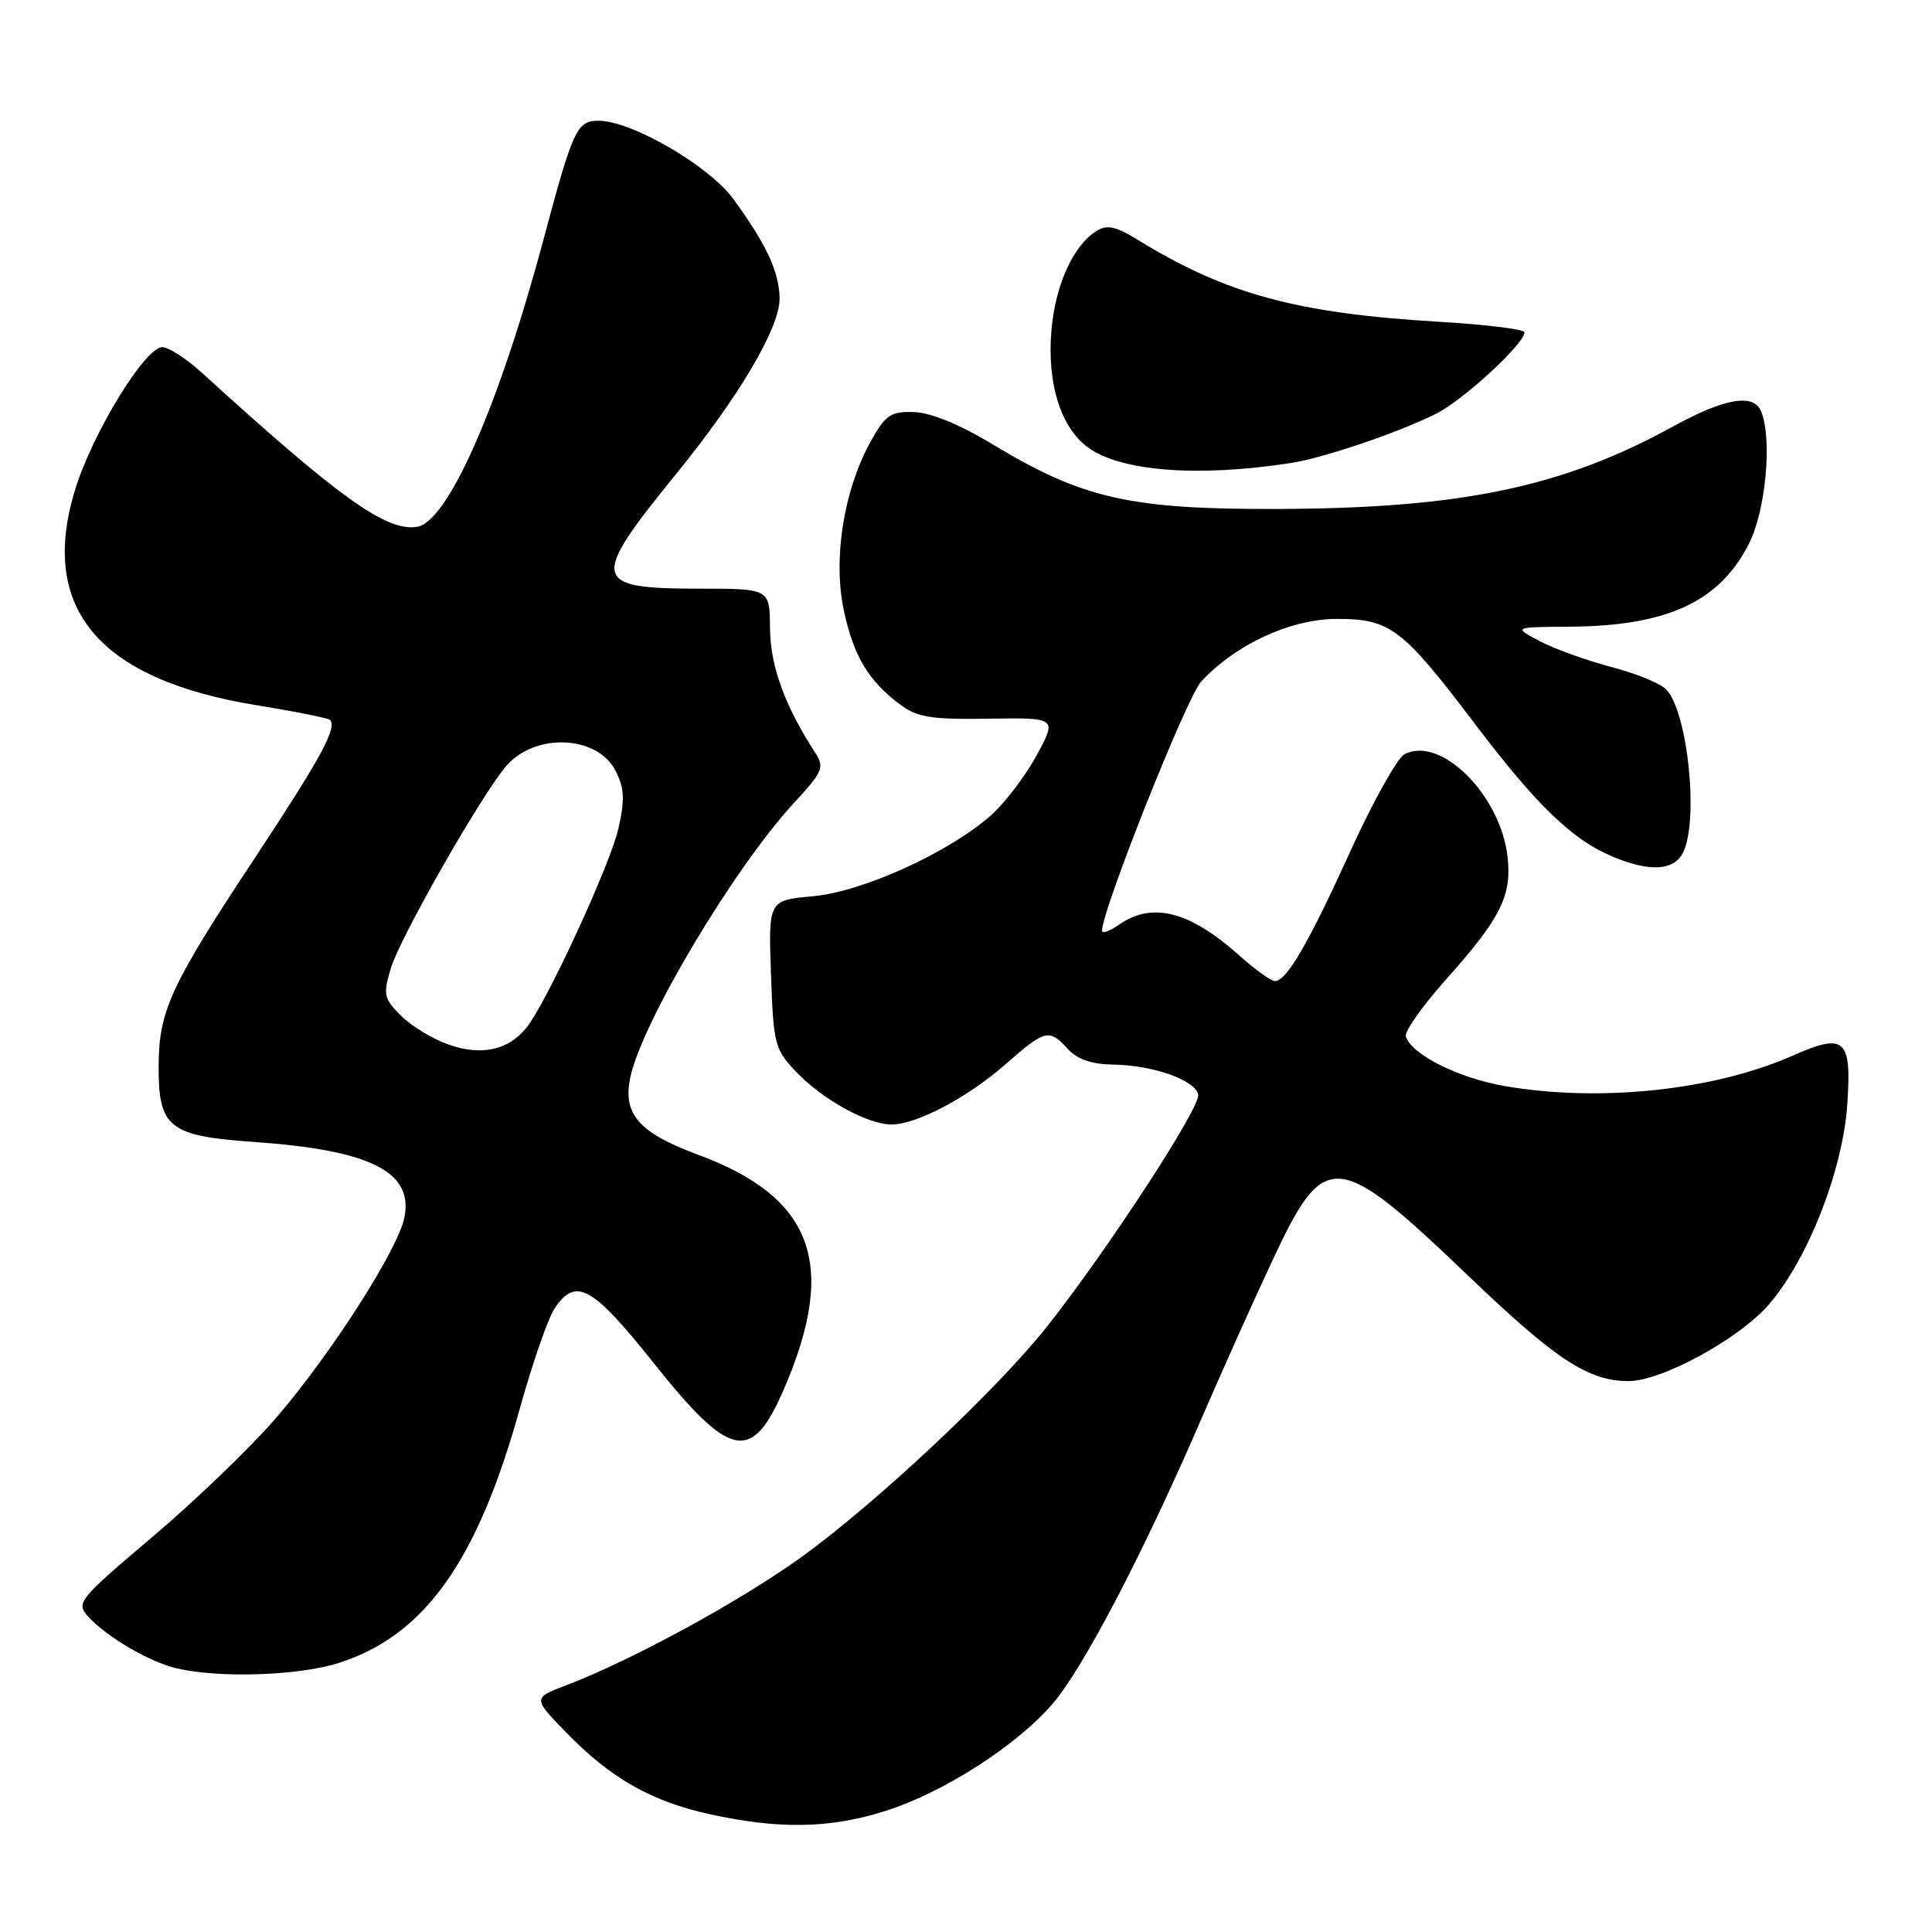 <?xml version="1.0" encoding="UTF-8" standalone="no"?>
<!DOCTYPE svg PUBLIC "-//W3C//DTD SVG 1.1//EN" "http://www.w3.org/Graphics/SVG/1.1/DTD/svg11.dtd" >
<svg xmlns="http://www.w3.org/2000/svg" xmlns:xlink="http://www.w3.org/1999/xlink" version="1.1" viewBox="0 0 256 256">
 <g >
 <path fill="currentColor"
d=" M 117.14 240.02 C 124.87 237.62 134.70 231.33 139.49 225.74 C 143.55 221.00 151.43 205.92 158.97 188.50 C 161.82 181.90 166.22 172.10 168.74 166.73 C 175.54 152.23 177.14 152.38 194.55 169.05 C 206.20 180.20 210.46 183.00 215.81 183.00 C 220.22 183.00 230.55 177.34 234.44 172.79 C 239.62 166.74 244.20 154.99 244.78 146.27 C 245.36 137.60 244.46 136.82 237.51 139.89 C 227.11 144.49 211.90 146.09 199.33 143.90 C 193.22 142.83 187.06 139.74 186.28 137.35 C 186.07 136.71 188.44 133.34 191.54 129.86 C 198.85 121.67 200.34 118.71 199.76 113.53 C 198.83 105.32 190.86 97.40 186.08 99.96 C 185.14 100.46 181.94 106.19 178.98 112.69 C 173.34 125.08 170.48 130.00 168.93 130.00 C 168.42 130.00 166.32 128.49 164.25 126.64 C 157.61 120.70 152.67 119.44 148.22 122.56 C 147.00 123.41 146.01 123.75 146.02 123.31 C 146.10 120.40 157.27 92.33 159.17 90.30 C 163.74 85.38 171.01 82.02 177.12 82.01 C 184.20 82.00 185.83 83.23 195.42 95.90 C 203.60 106.70 208.35 111.28 213.66 113.50 C 218.53 115.54 221.72 115.39 222.96 113.07 C 225.16 108.96 223.65 94.22 220.74 91.31 C 219.96 90.53 216.68 89.20 213.44 88.36 C 210.21 87.51 205.97 85.98 204.03 84.96 C 200.50 83.09 200.50 83.09 208.00 83.04 C 220.93 82.95 227.85 79.74 231.75 72.03 C 233.96 67.65 234.84 58.35 233.39 54.58 C 232.43 52.08 228.59 52.72 221.69 56.51 C 207.07 64.54 193.66 67.35 169.50 67.44 C 149.76 67.51 143.49 66.10 131.55 58.89 C 127.15 56.23 123.31 54.66 121.09 54.60 C 118.00 54.51 117.33 54.97 115.37 58.50 C 111.81 64.92 110.37 73.94 111.79 80.77 C 113.08 86.91 115.03 90.19 119.30 93.38 C 121.56 95.06 123.40 95.35 131.03 95.23 C 140.07 95.09 140.07 95.09 137.34 100.12 C 135.84 102.88 133.10 106.46 131.26 108.08 C 125.63 113.02 114.29 118.16 107.71 118.76 C 101.82 119.29 101.82 119.29 102.16 129.08 C 102.48 138.38 102.65 139.03 105.50 142.03 C 109.00 145.71 114.97 149.00 118.14 149.00 C 121.48 149.00 128.26 145.40 133.32 140.95 C 138.47 136.41 139.04 136.28 141.50 139.00 C 142.73 140.35 144.63 141.02 147.40 141.06 C 152.78 141.13 158.40 143.11 158.77 145.05 C 159.09 146.71 146.89 165.43 138.82 175.67 C 132.17 184.10 116.02 199.26 106.06 206.41 C 97.93 212.25 83.70 220.00 75.04 223.30 C 70.59 225.00 70.59 225.00 75.04 229.58 C 80.96 235.66 86.30 238.69 94.08 240.40 C 103.24 242.40 109.85 242.29 117.14 240.02 Z  M 44.98 220.32 C 56.29 216.67 63.27 206.83 68.87 186.67 C 70.53 180.71 72.59 174.74 73.46 173.42 C 76.25 169.17 78.46 170.37 86.52 180.49 C 96.79 193.40 99.62 193.96 103.91 183.98 C 111.01 167.48 107.76 158.66 92.48 153.00 C 84.66 150.10 82.50 147.64 83.51 142.79 C 85.04 135.49 97.21 115.07 105.17 106.43 C 109.08 102.19 109.28 101.69 107.98 99.68 C 103.98 93.51 102.06 88.21 102.03 83.25 C 102.00 78.00 102.00 78.00 92.62 78.00 C 78.39 78.00 78.15 76.87 89.45 62.98 C 98.02 52.46 103.40 43.30 103.30 39.45 C 103.19 35.89 101.55 32.38 97.17 26.37 C 93.96 21.97 83.69 16.00 79.32 16.00 C 76.45 16.00 75.93 17.11 72.08 31.50 C 66.13 53.79 59.33 69.24 55.21 69.82 C 51.13 70.40 44.95 65.97 26.76 49.40 C 24.71 47.53 22.34 46.00 21.49 46.00 C 19.23 46.00 12.27 57.37 9.97 64.83 C 5.10 80.61 13.06 90.06 34.07 93.46 C 39.14 94.28 43.48 95.15 43.73 95.40 C 44.72 96.39 42.51 100.45 33.84 113.58 C 22.58 130.61 21.05 133.92 21.02 141.25 C 20.99 149.42 22.37 150.52 33.59 151.31 C 49.09 152.39 54.80 155.25 53.59 161.32 C 52.73 165.59 43.81 179.51 36.52 187.95 C 33.21 191.79 25.88 198.84 20.23 203.62 C 10.39 211.95 10.04 212.39 11.67 214.19 C 14.12 216.89 19.72 220.18 23.36 221.05 C 29.04 222.40 39.63 222.05 44.98 220.32 Z  M 171.00 61.36 C 175.40 60.68 185.32 57.32 190.29 54.82 C 193.92 53.00 202.00 45.55 202.00 44.03 C 202.00 43.63 196.94 43.01 190.75 42.64 C 171.87 41.53 162.47 38.98 150.78 31.79 C 147.84 29.98 146.68 29.73 145.28 30.61 C 142.22 32.51 139.83 37.78 139.32 43.76 C 138.72 50.76 140.52 56.58 144.11 59.25 C 148.44 62.46 158.67 63.26 171.00 61.36 Z  M 59.55 138.45 C 57.41 137.72 54.54 135.99 53.16 134.61 C 50.85 132.31 50.74 131.80 51.79 128.30 C 53.05 124.11 64.12 104.75 67.21 101.35 C 71.10 97.06 79.16 97.48 81.55 102.10 C 82.73 104.37 82.81 105.90 81.96 109.72 C 80.90 114.50 72.36 132.99 69.73 136.21 C 67.34 139.15 63.82 139.92 59.55 138.45 Z "/>
</g>
</svg>